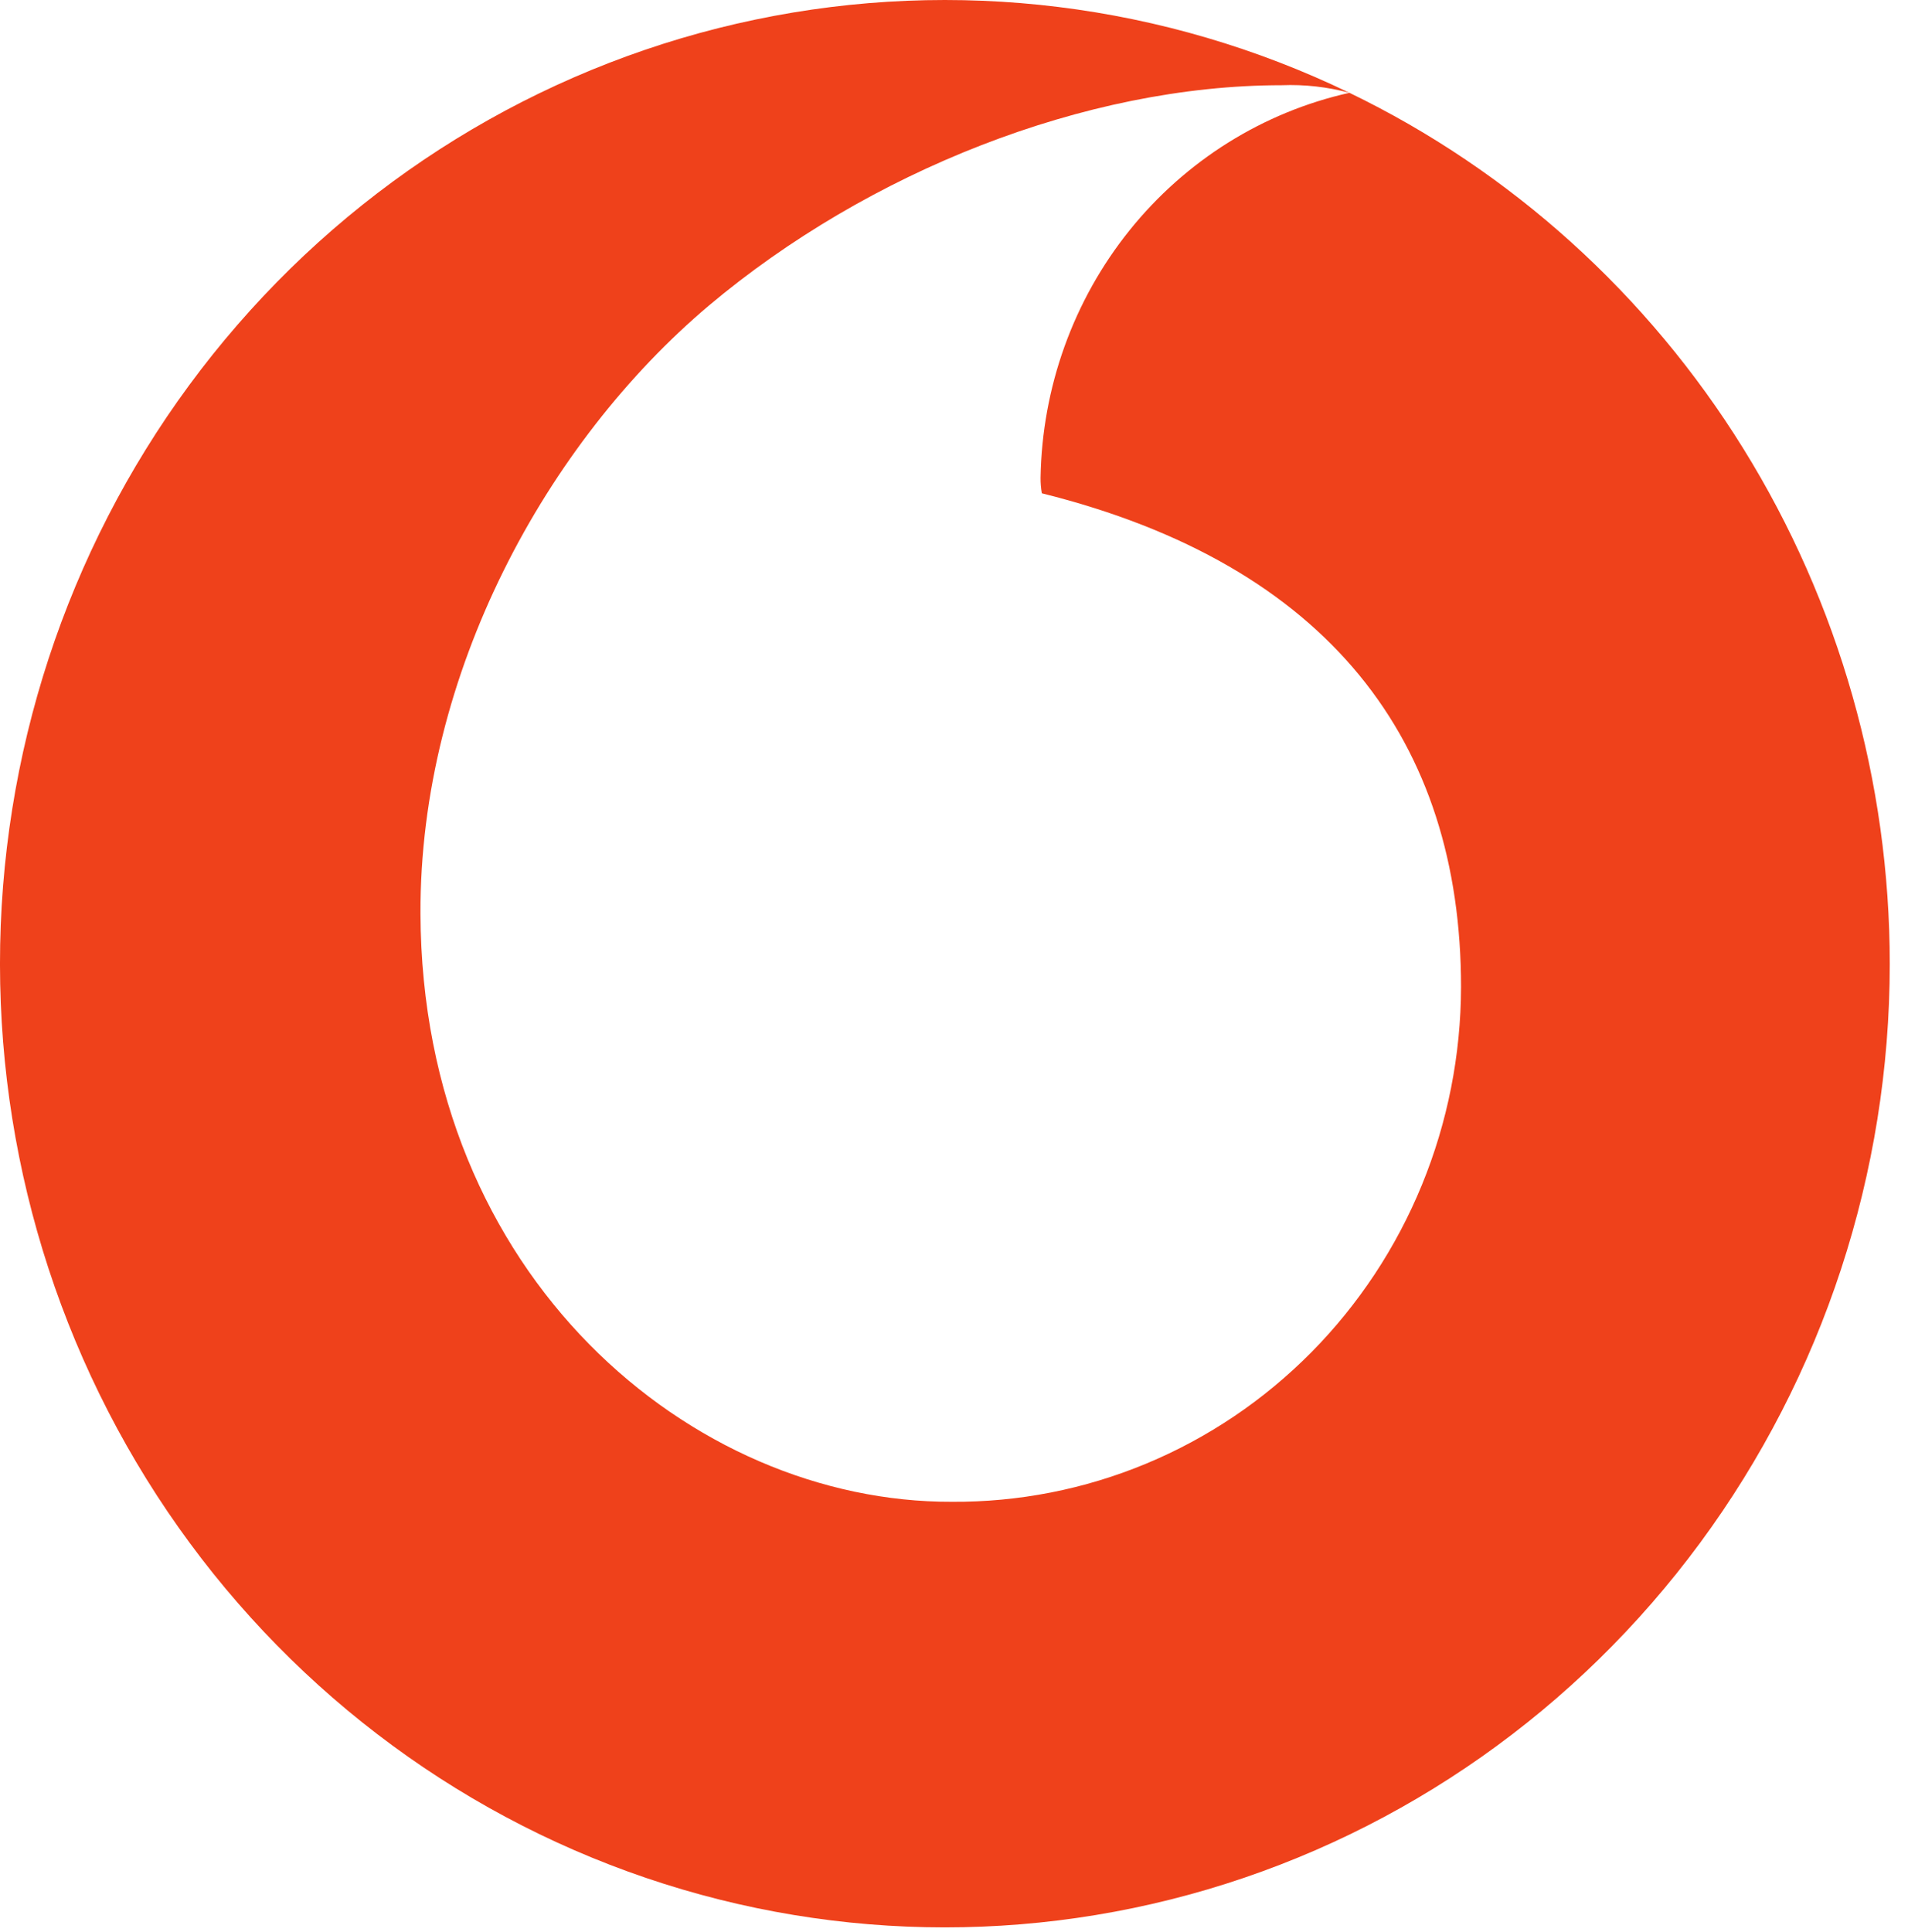 <svg width="81" height="82" viewBox="0 0 81 82" fill="none" xmlns="http://www.w3.org/2000/svg">
<path d="M80.226 40.922C80.222 49.784 77.397 58.405 72.174 65.487C66.951 72.57 59.614 77.732 51.267 80.196C42.919 82.66 34.013 82.293 25.887 79.15C17.762 76.008 10.857 70.259 6.212 62.77C1.566 55.28 -0.568 46.455 0.129 37.622C0.827 28.789 4.319 20.425 10.079 13.79C15.839 7.155 23.557 2.607 32.071 0.831C40.585 -0.946 49.434 0.145 57.288 3.939C56.351 3.688 55.383 3.579 54.415 3.617C46.066 3.617 36.853 7.291 30.098 12.967C23.209 18.78 17.814 28.579 17.85 38.782C17.913 54.193 29.369 63.781 40.41 63.744C43.238 63.763 46.042 63.213 48.661 62.124C51.279 61.035 53.661 59.43 55.669 57.4C57.678 55.369 59.273 52.955 60.364 50.294C61.455 47.633 62.019 44.779 62.025 41.895C62.025 31.5 56.441 23.978 44.229 20.938C44.191 20.72 44.173 20.498 44.175 20.277C44.238 16.446 45.567 12.749 47.946 9.784C50.326 6.819 53.617 4.759 57.288 3.939C64.151 7.258 69.95 12.496 74.01 19.042C78.071 25.589 80.226 33.176 80.226 40.922Z" fill="#EF411B"/>
</svg>
